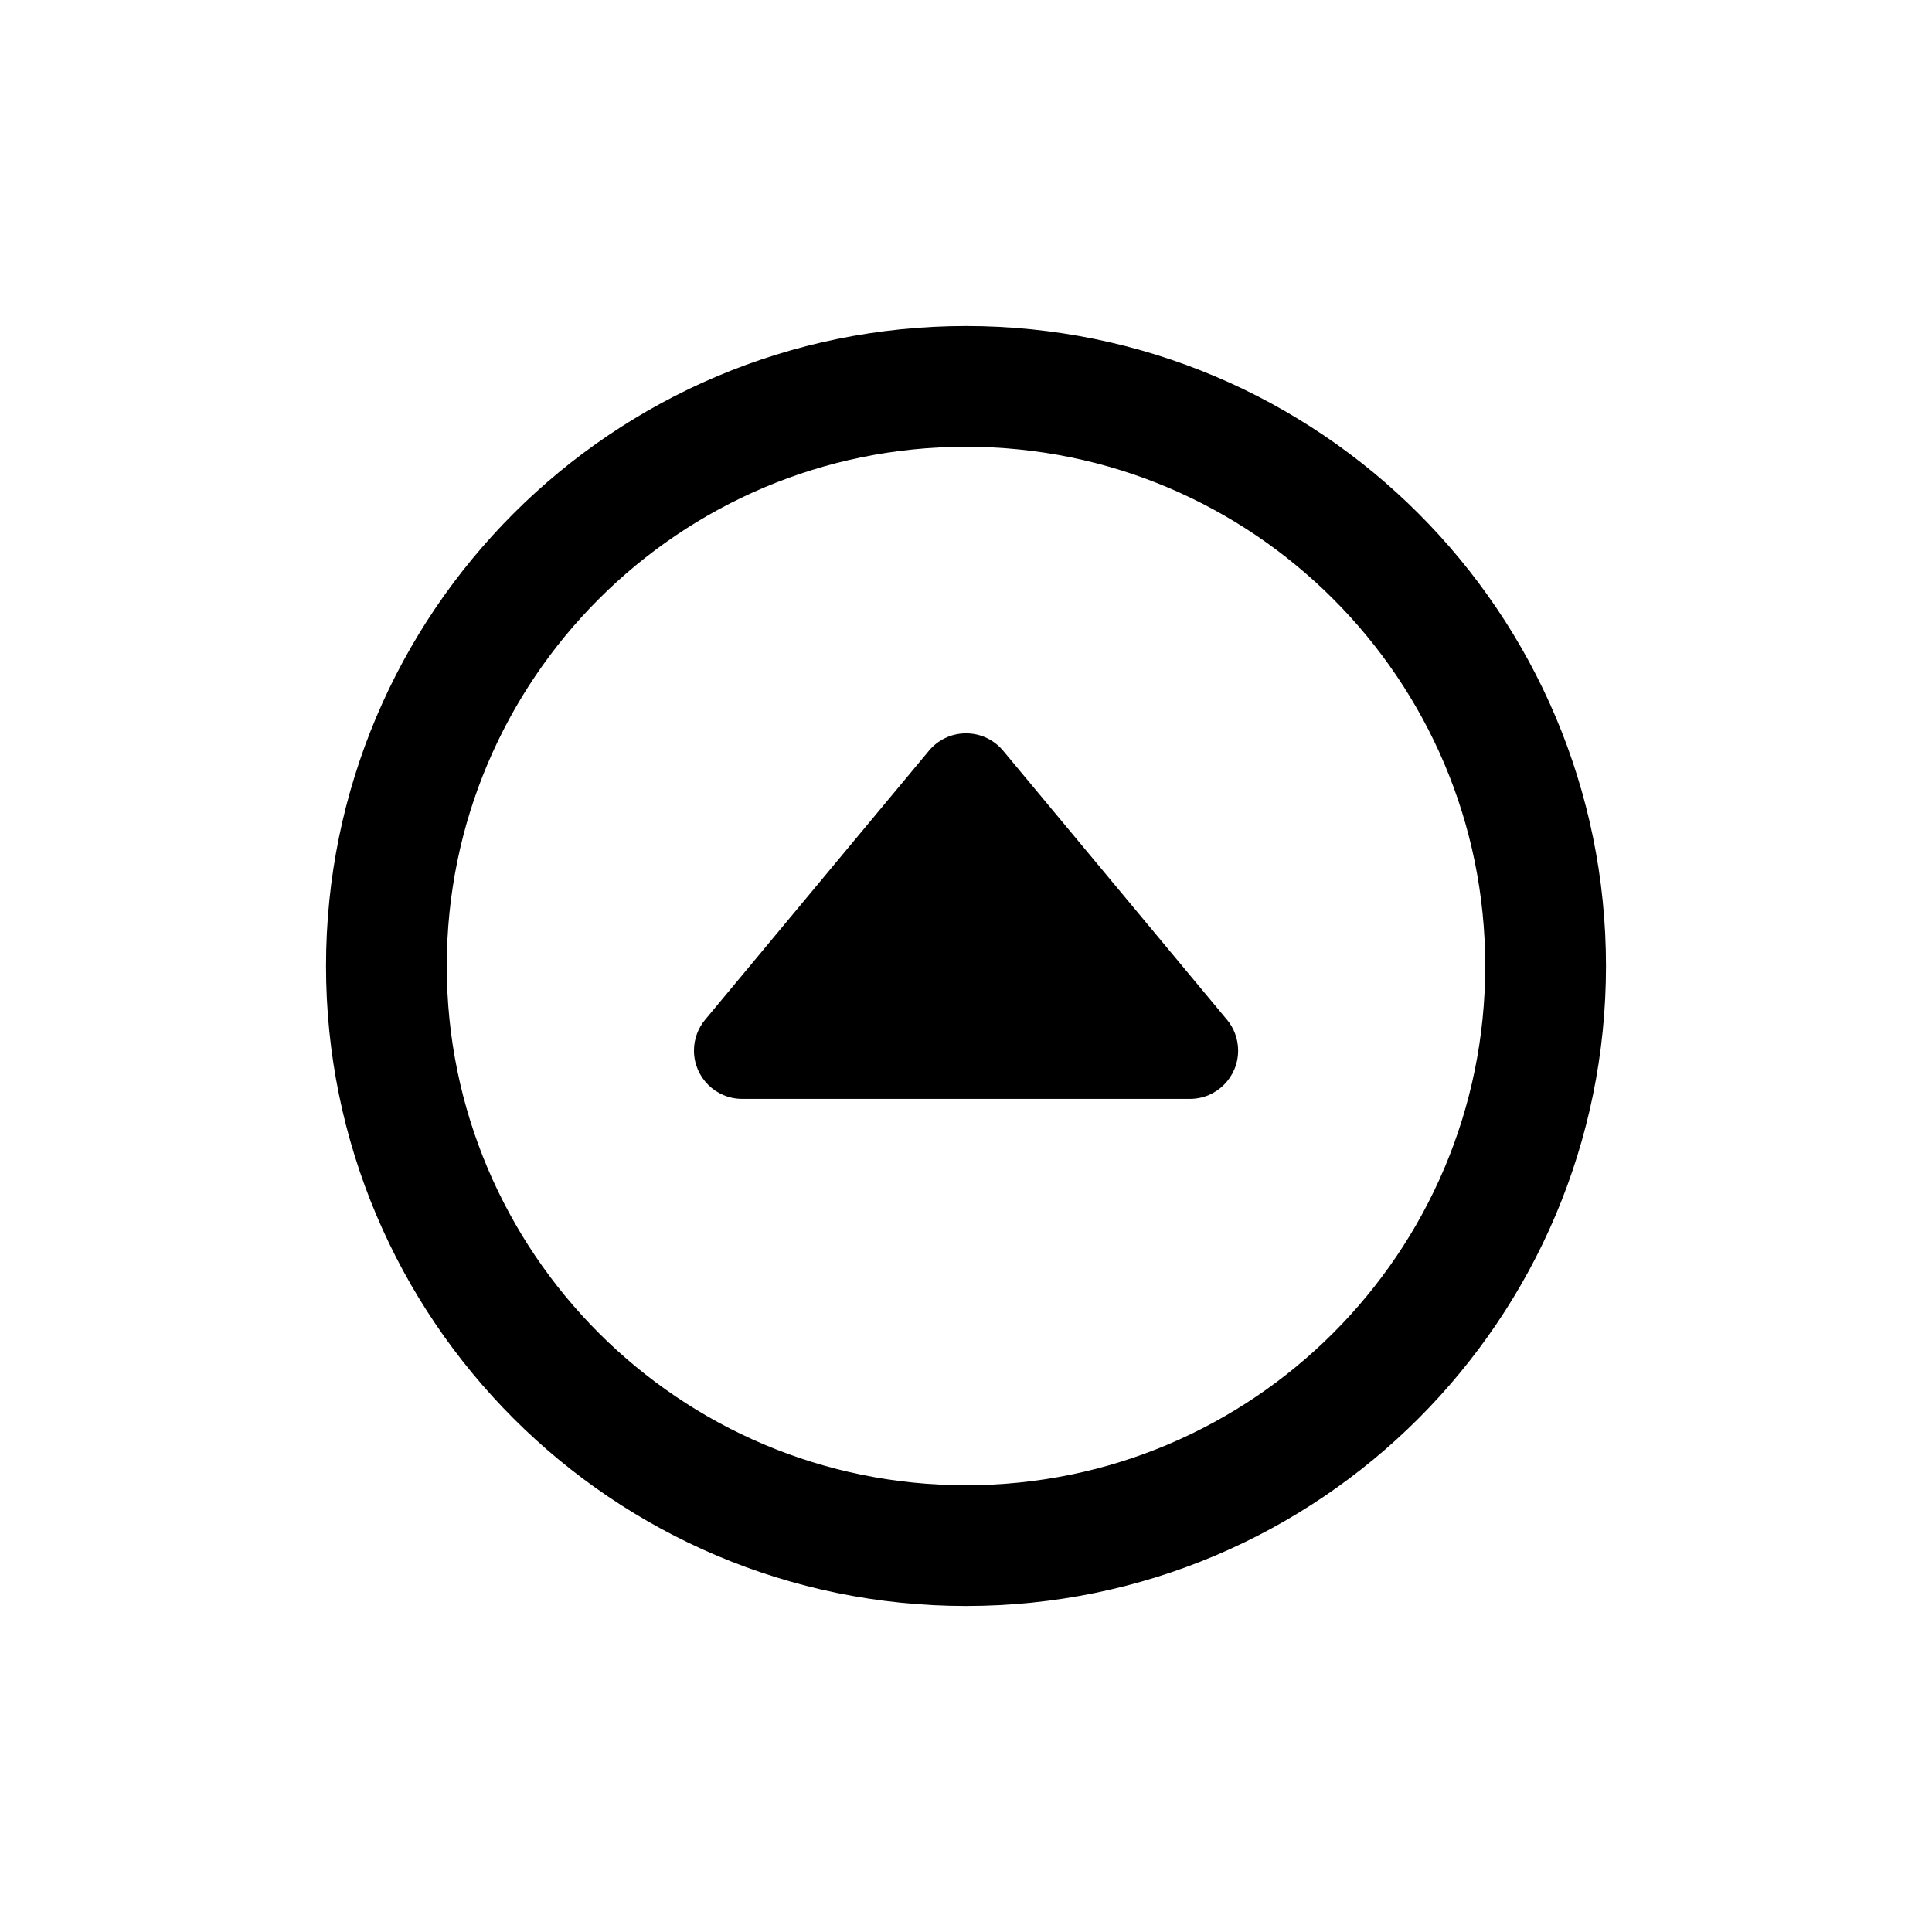 <!-- Generated by IcoMoon.io -->
<svg version="1.1" xmlns="http://www.w3.org/2000/svg" width="40" height="40" viewBox="0 0 40 40">
<title>io-caret-up-circle-outline</title>
<path d="M25.402 21.111l-4.633-5.568c-0.185-0.221-0.46-0.36-0.769-0.36s-0.584 0.14-0.767 0.359l-0.001 0.002-4.633 5.568c-0.144 0.172-0.231 0.395-0.231 0.639 0 0.552 0.447 1 0.999 1h9.268c0.552-0 0.999-0.448 0.999-1 0-0.244-0.087-0.467-0.232-0.641l0.001 0.002z"></path>
<path fill="none" stroke-linejoin="miter" stroke-linecap="butt" stroke-miterlimit="10" stroke-width="2.5" stroke="#000" d="M32 20c0-6.625-5.375-12-12-12s-12 5.375-12 12 5.375 12 12 12 12-5.375 12-12z"></path>
</svg>
